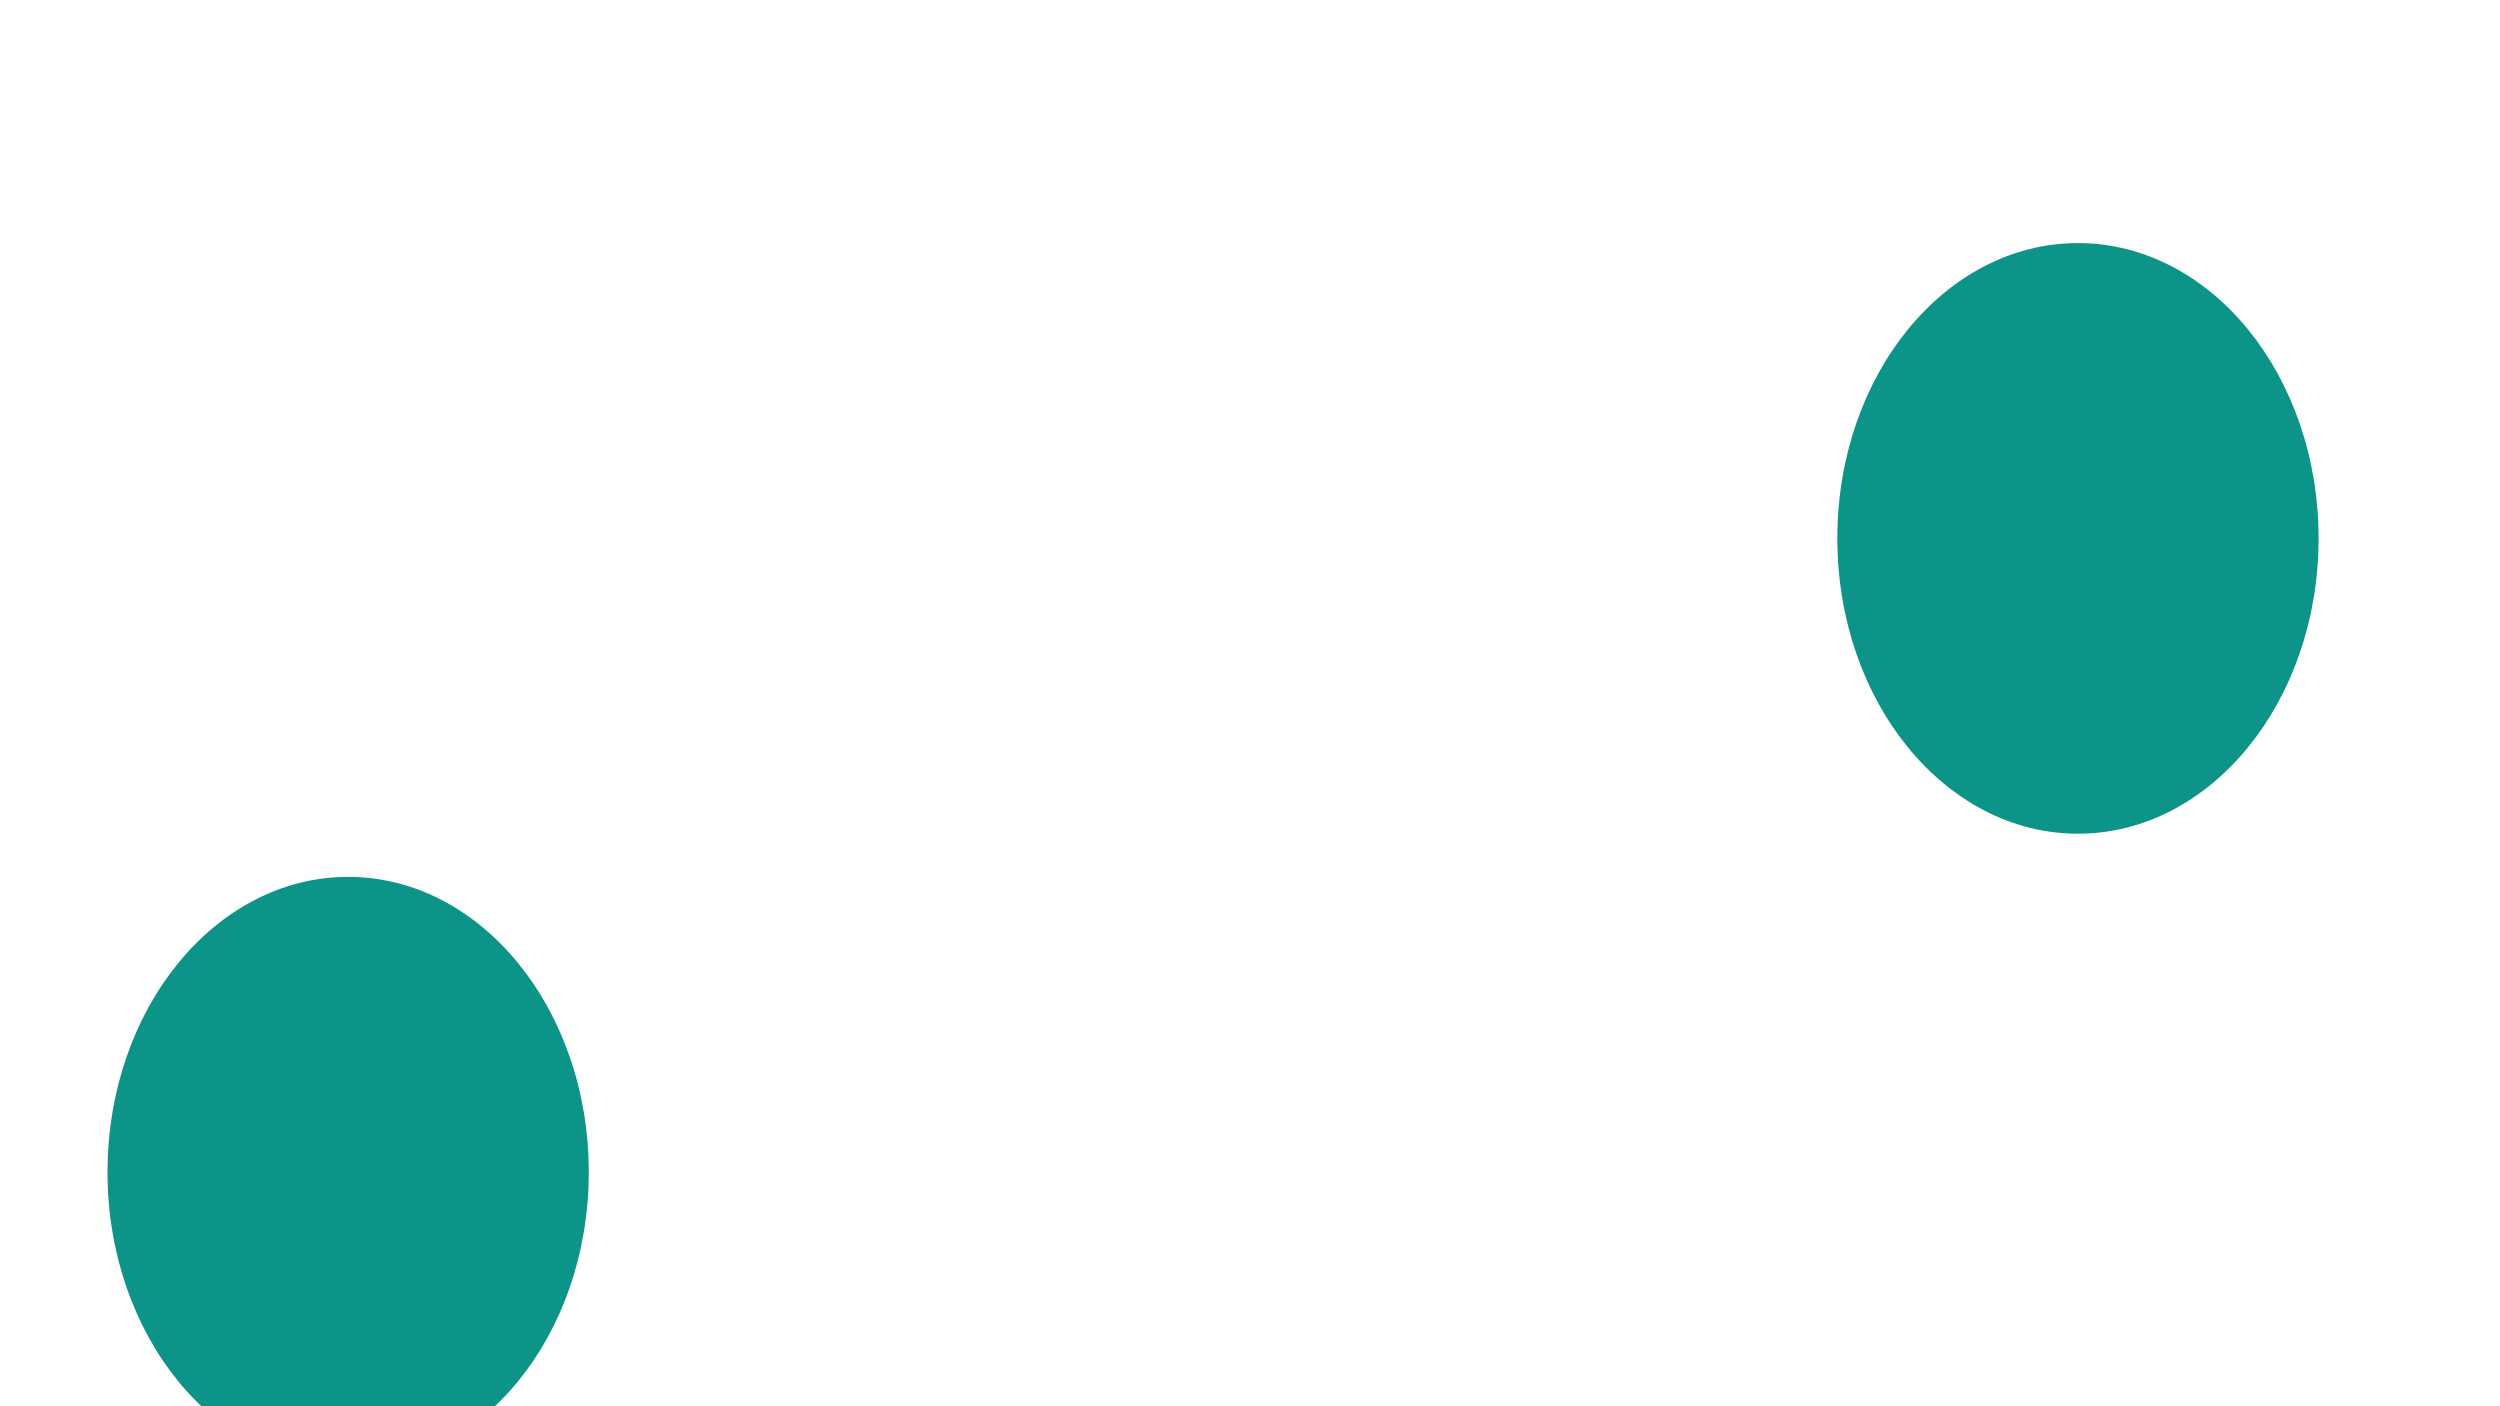 <svg xmlns="http://www.w3.org/2000/svg" version="1.1" xmlns:xlink="http://www.w3.org/1999/xlink" xmlns:svgjs="http://svgjs.dev/svgjs" viewBox="0 0 800 450"><defs><filter id="bbblurry-filter" x="-100%" y="-100%" width="400%" height="400%" filterUnits="objectBoundingBox" primitiveUnits="userSpaceOnUse" color-interpolation-filters="sRGB">
	<feGaussianBlur stdDeviation="130" x="0%" y="0%" width="100%" height="100%" in="SourceGraphic" edgeMode="none" result="blur"></feGaussianBlur></filter></defs><g filter="url(#bbblurry-filter)"><ellipse rx="77" ry="94.5" cx="456.302" cy="81.92" fill="#ffffffff"></ellipse><ellipse rx="77" ry="94.5" cx="111.409" cy="375.1" fill="#0d9488ff"></ellipse><ellipse rx="77" ry="94.5" cx="664.946" cy="172.286" fill="#0d9488ff"></ellipse></g></svg>